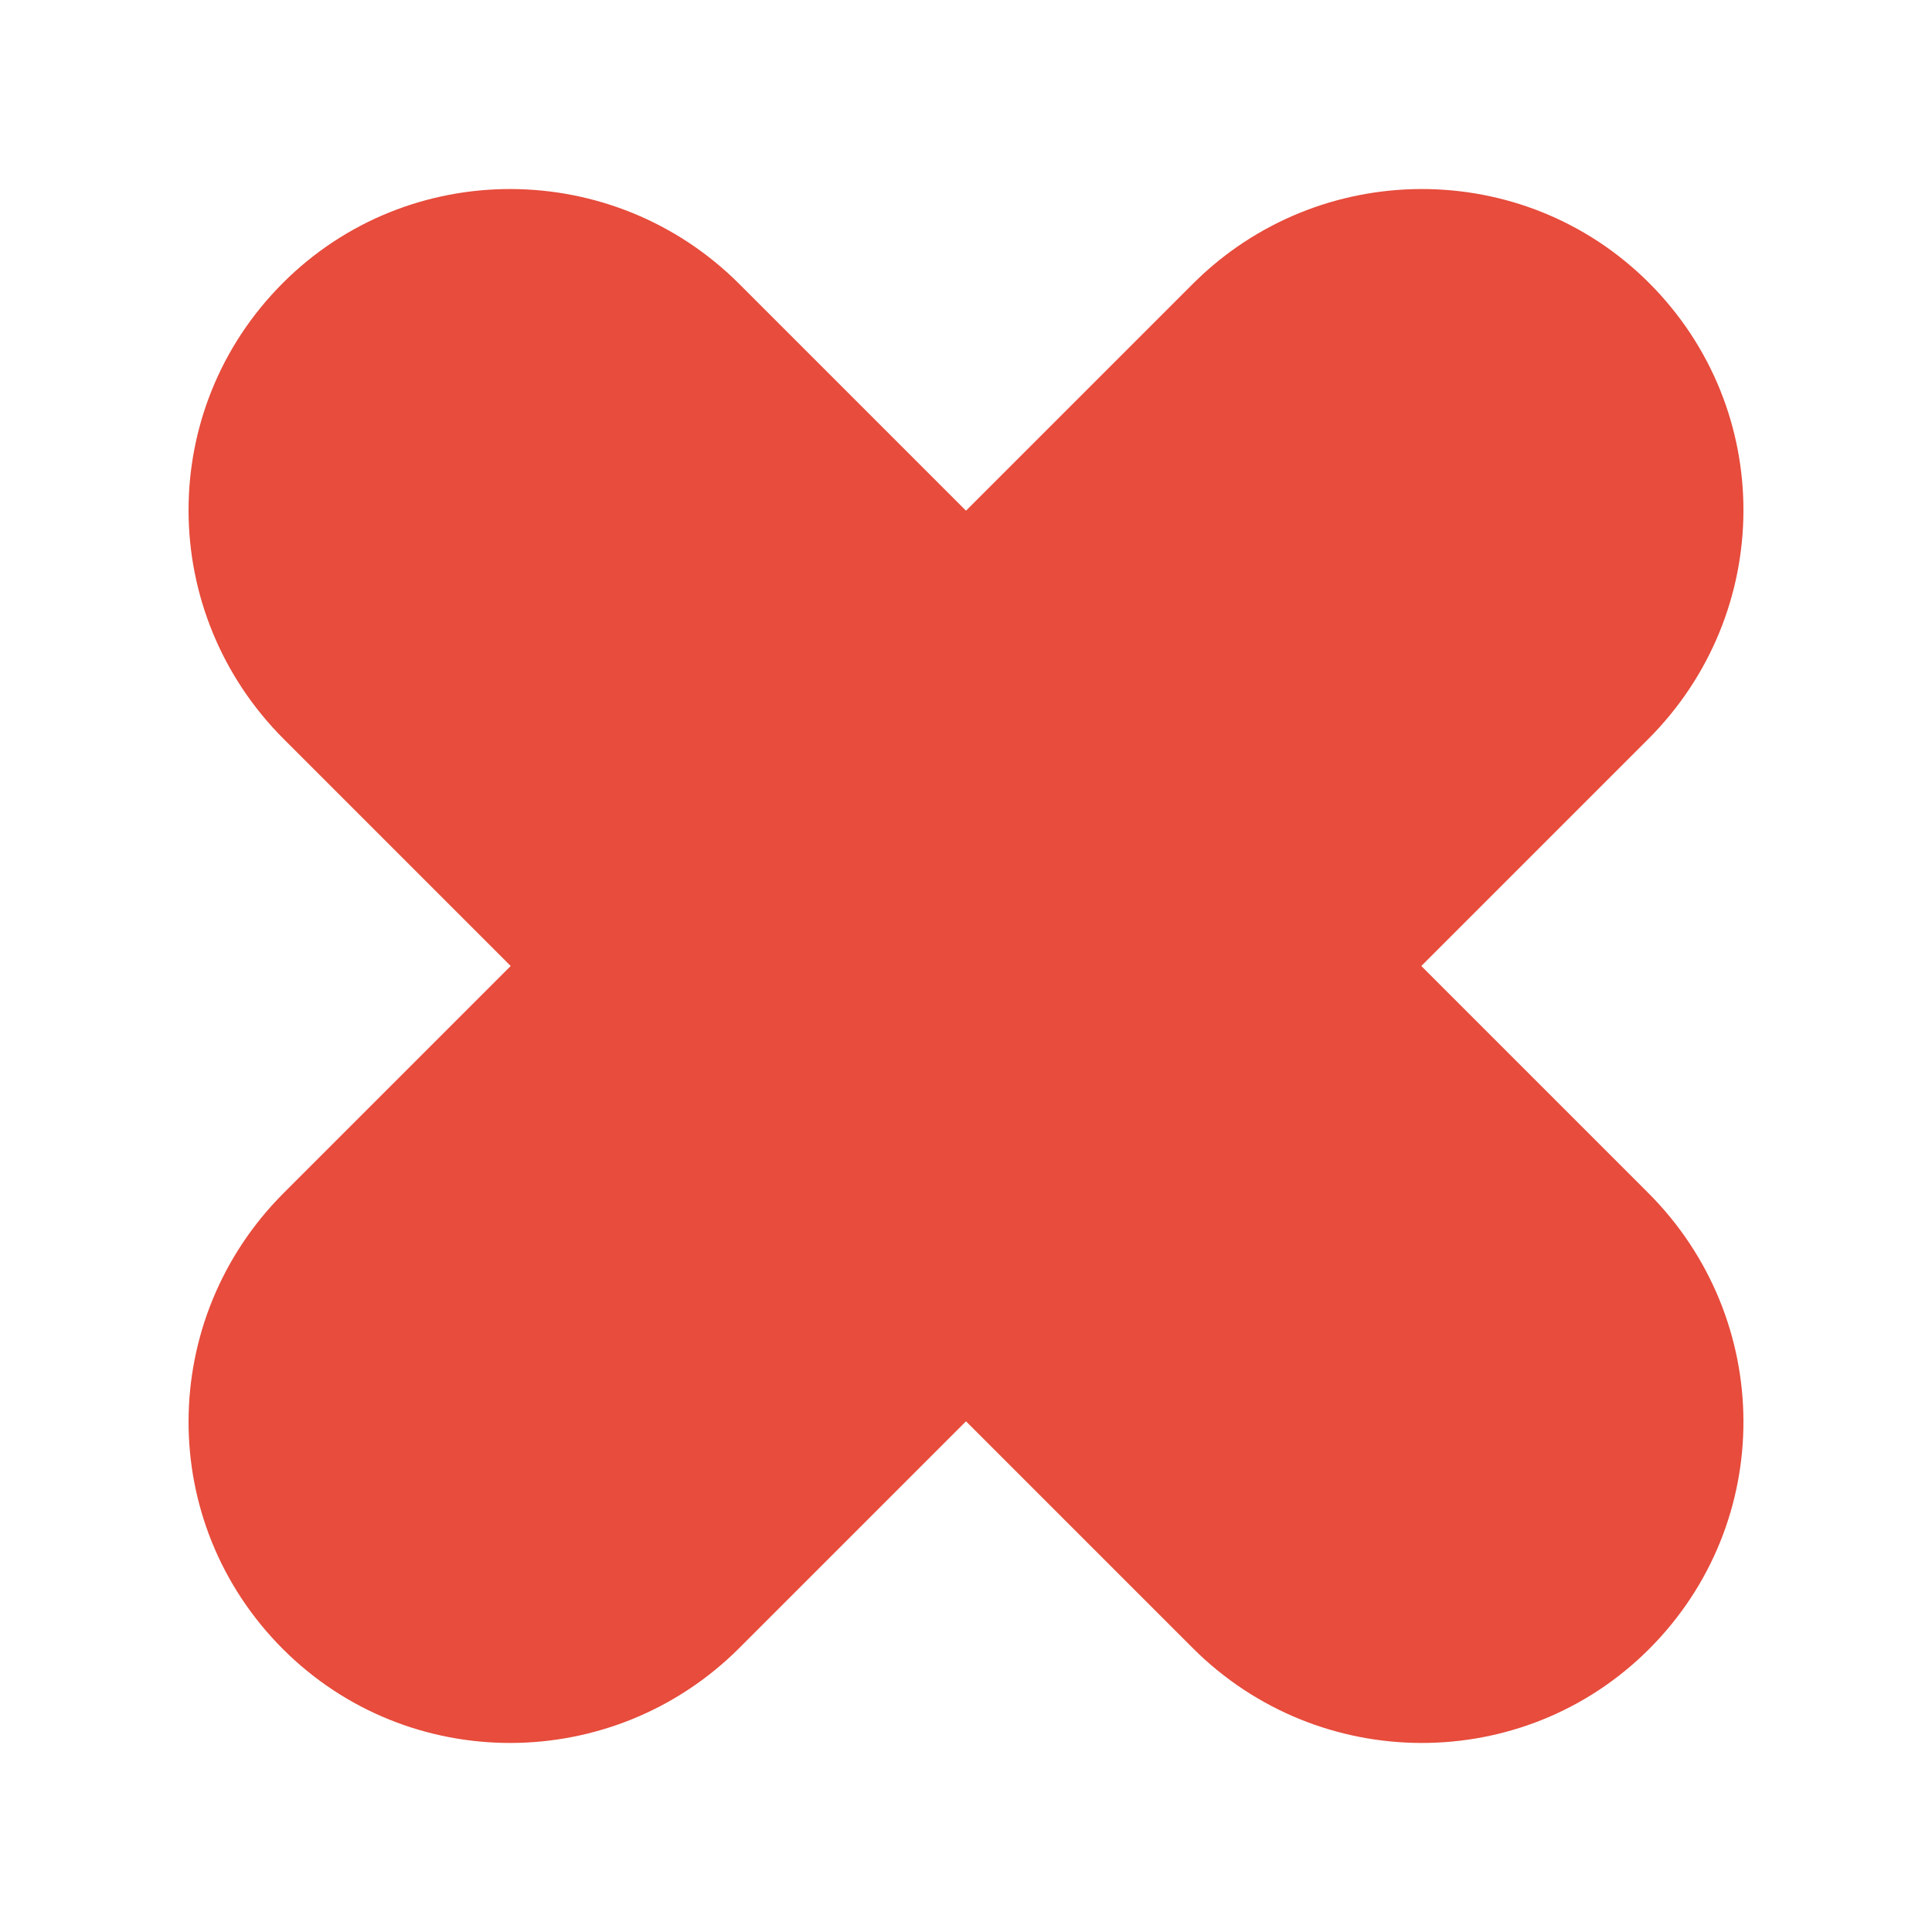 <?xml version="1.0" encoding="UTF-8" standalone="no"?>
<svg width="9px" height="9px" viewBox="0 0 9 9" version="1.1" xmlns="http://www.w3.org/2000/svg" xmlns:xlink="http://www.w3.org/1999/xlink" xmlns:sketch="http://www.bohemiancoding.com/sketch/ns">
    <!-- Generator: Sketch 3.0.1 (7597) - http://www.bohemiancoding.com/sketch -->
    <title>checkmark</title>
    <description>Created with Sketch.</description>
    <defs>
        <path d="M9.5,7.379 L10.556,6.323 C11.143,5.736 12.096,5.732 12.682,6.318 C13.272,6.908 13.266,7.856 12.677,8.444 L11.621,9.5 L12.677,10.556 C13.266,11.144 13.272,12.092 12.682,12.682 C12.096,13.268 11.143,13.264 10.556,12.677 L9.5,11.621 L8.444,12.677 C7.857,13.264 6.904,13.268 6.318,12.682 C5.728,12.092 5.734,11.144 6.323,10.556 L7.379,9.5 L6.323,8.444 C5.734,7.856 5.728,6.908 6.318,6.318 C6.904,5.732 7.857,5.736 8.444,6.323 L9.5,7.379 Z" id="path-1"></path>
    </defs>
    <g id="Page-1" stroke="none" stroke-width="1" fill="none" fill-rule="evenodd" sketch:type="MSPage">
        <g id="Medium-screen" sketch:type="MSArtboardGroup" transform="translate(-399, -152)">
            <g id="Tabella" sketch:type="MSLayerGroup" transform="translate(113, 85)">
                <g id="Autobus" transform="translate(0, 47)">
                    <g id="Batmobile" transform="translate(33, 0)">
                        <g id="delete" transform="translate(248, 15)">
                            <g id="checkmark">
                                <use fill="#E74C3C" fill-rule="evenodd" sketch:type="MSShapeGroup" xlink:href="#path-1"></use>
                                <use fill="none" xlink:href="#path-1"></use>
                            </g>
                        </g>
                    </g>
                </g>
            </g>
        </g>
    </g>
</svg>